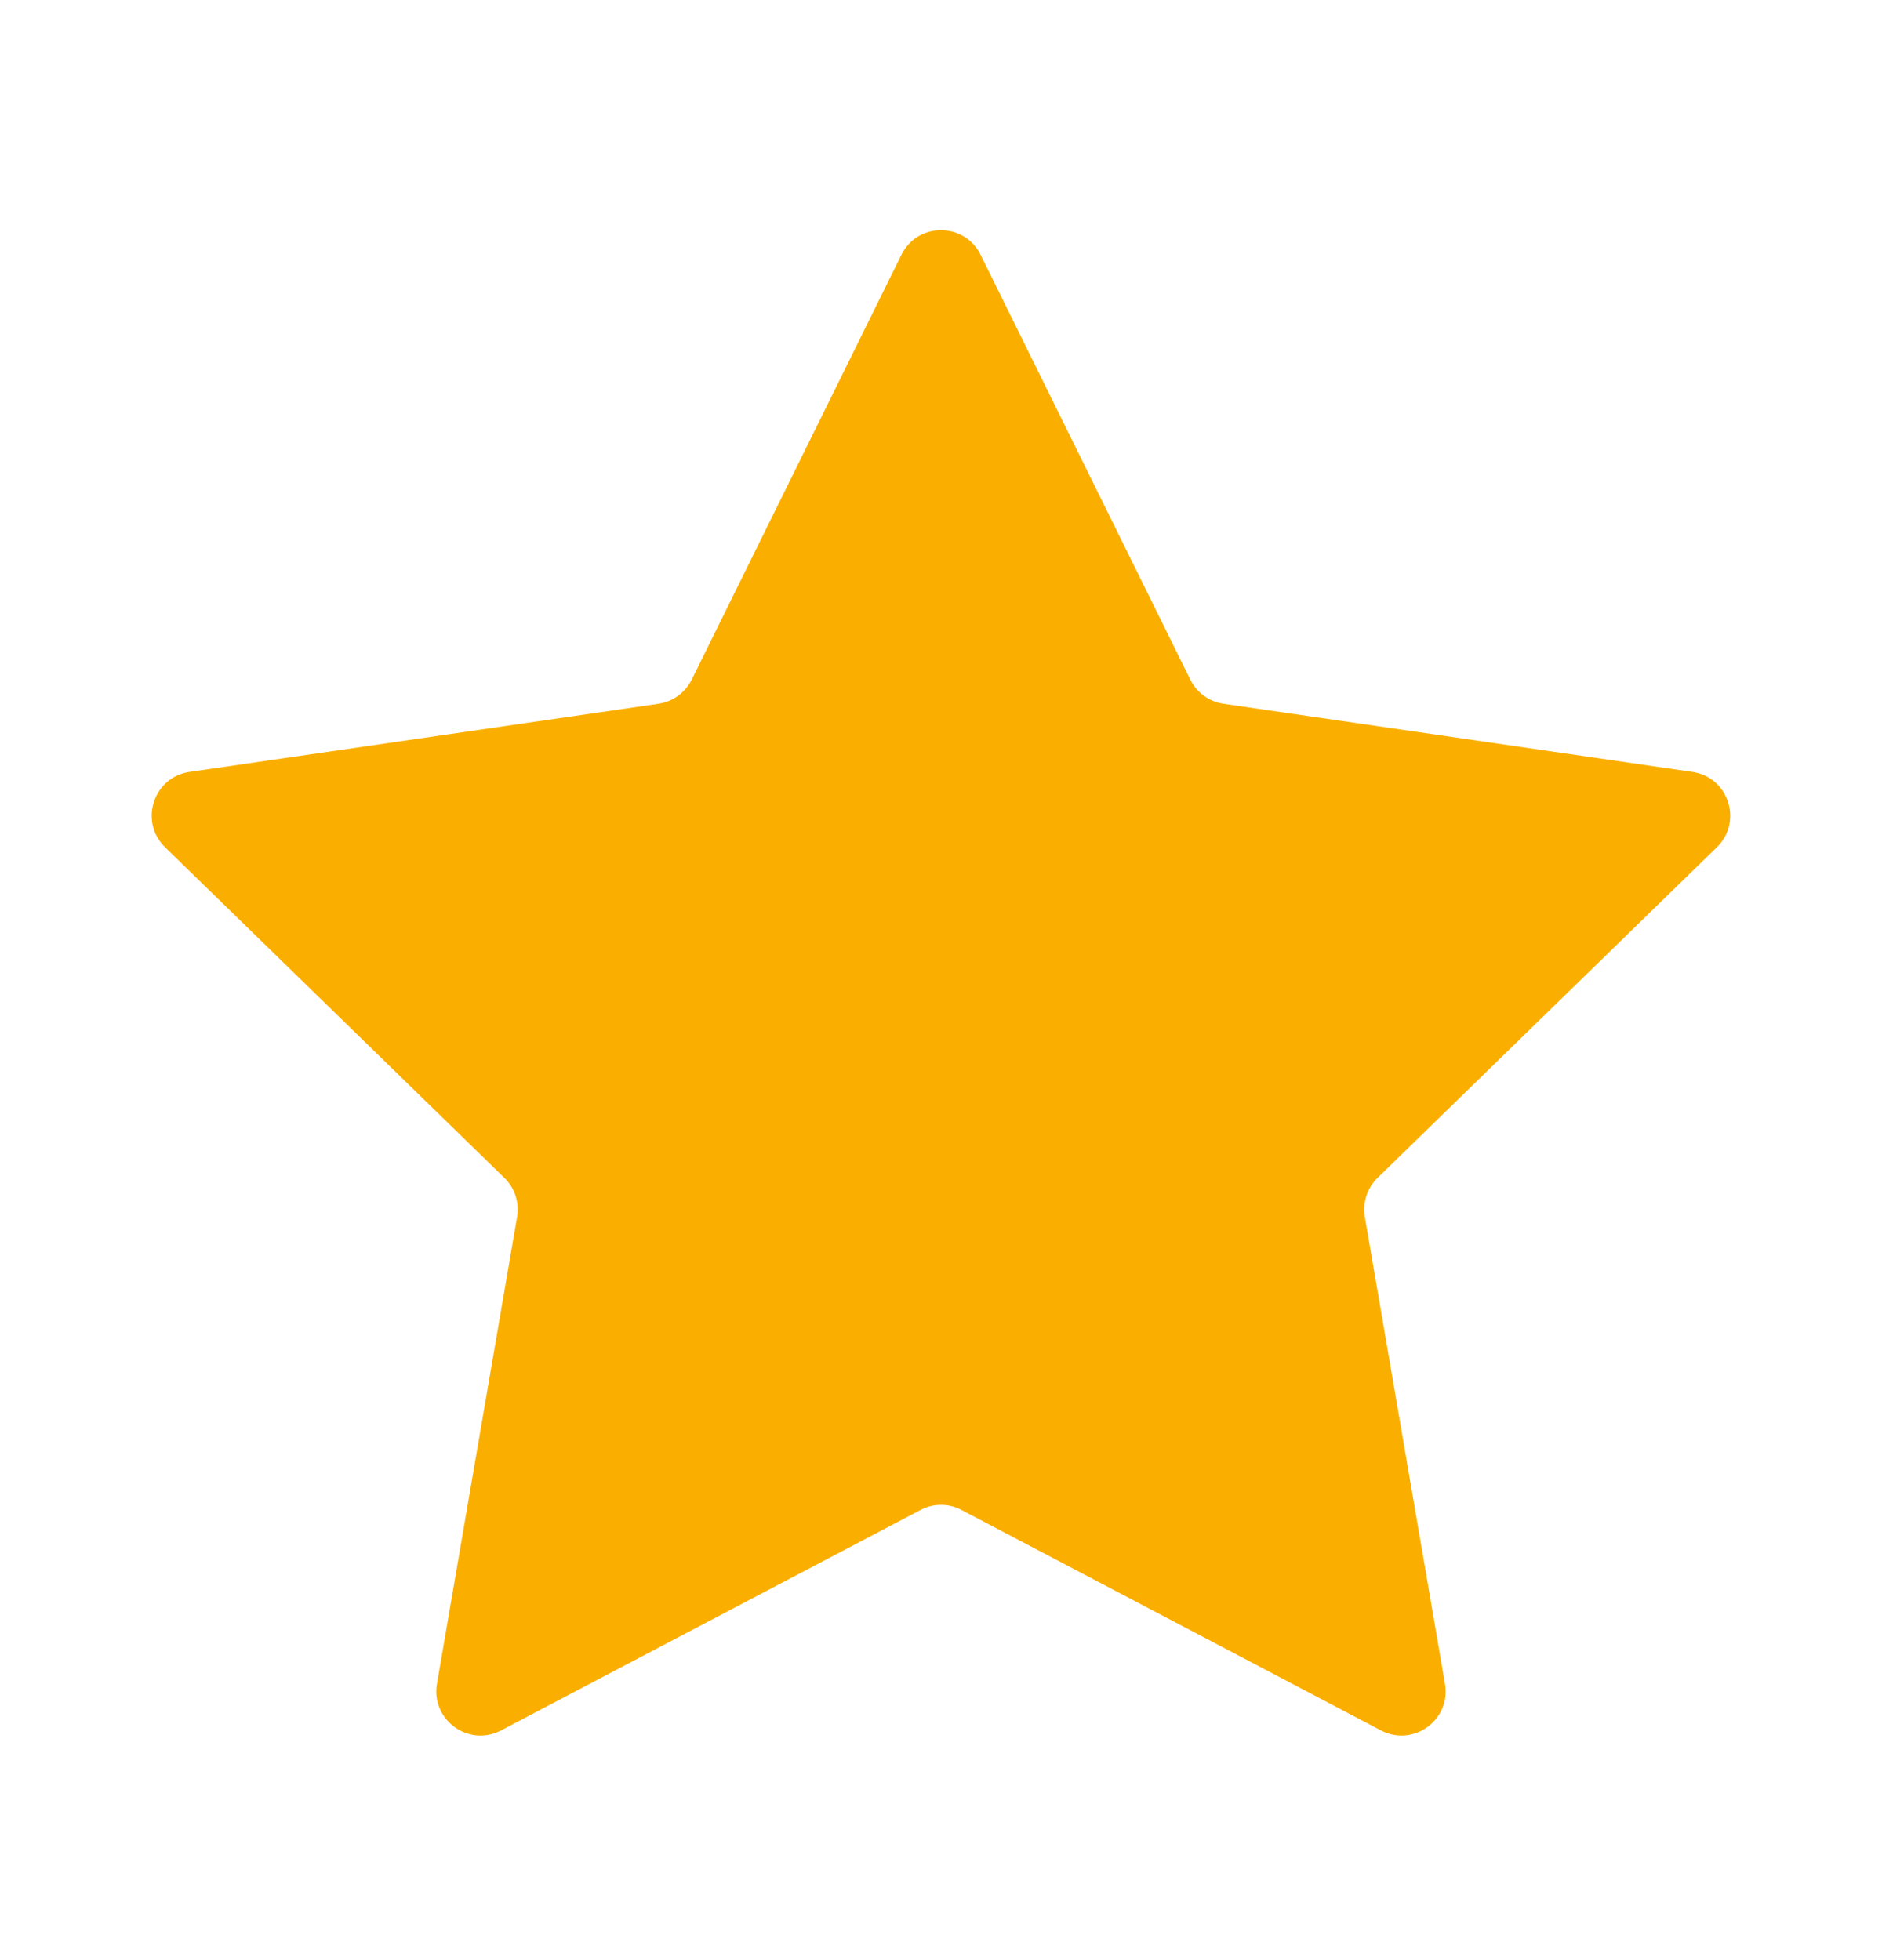 <svg width="24" height="25" viewBox="0 0 24 25" fill="none" xmlns="http://www.w3.org/2000/svg">
<g id="star-02">
<path id="Icon" d="M11.495 3.25C11.701 2.831 12.298 2.831 12.505 3.25L15.179 8.668C15.261 8.834 15.419 8.949 15.603 8.976L21.582 9.845C22.044 9.912 22.228 10.48 21.894 10.806L17.567 15.023C17.435 15.152 17.374 15.339 17.405 15.521L18.427 21.477C18.506 21.936 18.023 22.287 17.61 22.07L12.262 19.259C12.098 19.172 11.902 19.172 11.738 19.259L6.39 22.07C5.976 22.287 5.494 21.936 5.572 21.477L6.594 15.521C6.625 15.339 6.565 15.152 6.432 15.023L2.105 10.806C1.771 10.48 1.955 9.912 2.417 9.845L8.397 8.976C8.58 8.949 8.739 8.834 8.821 8.668L11.495 3.25Z" fill="#FAAF00"/>
</g>
</svg>
